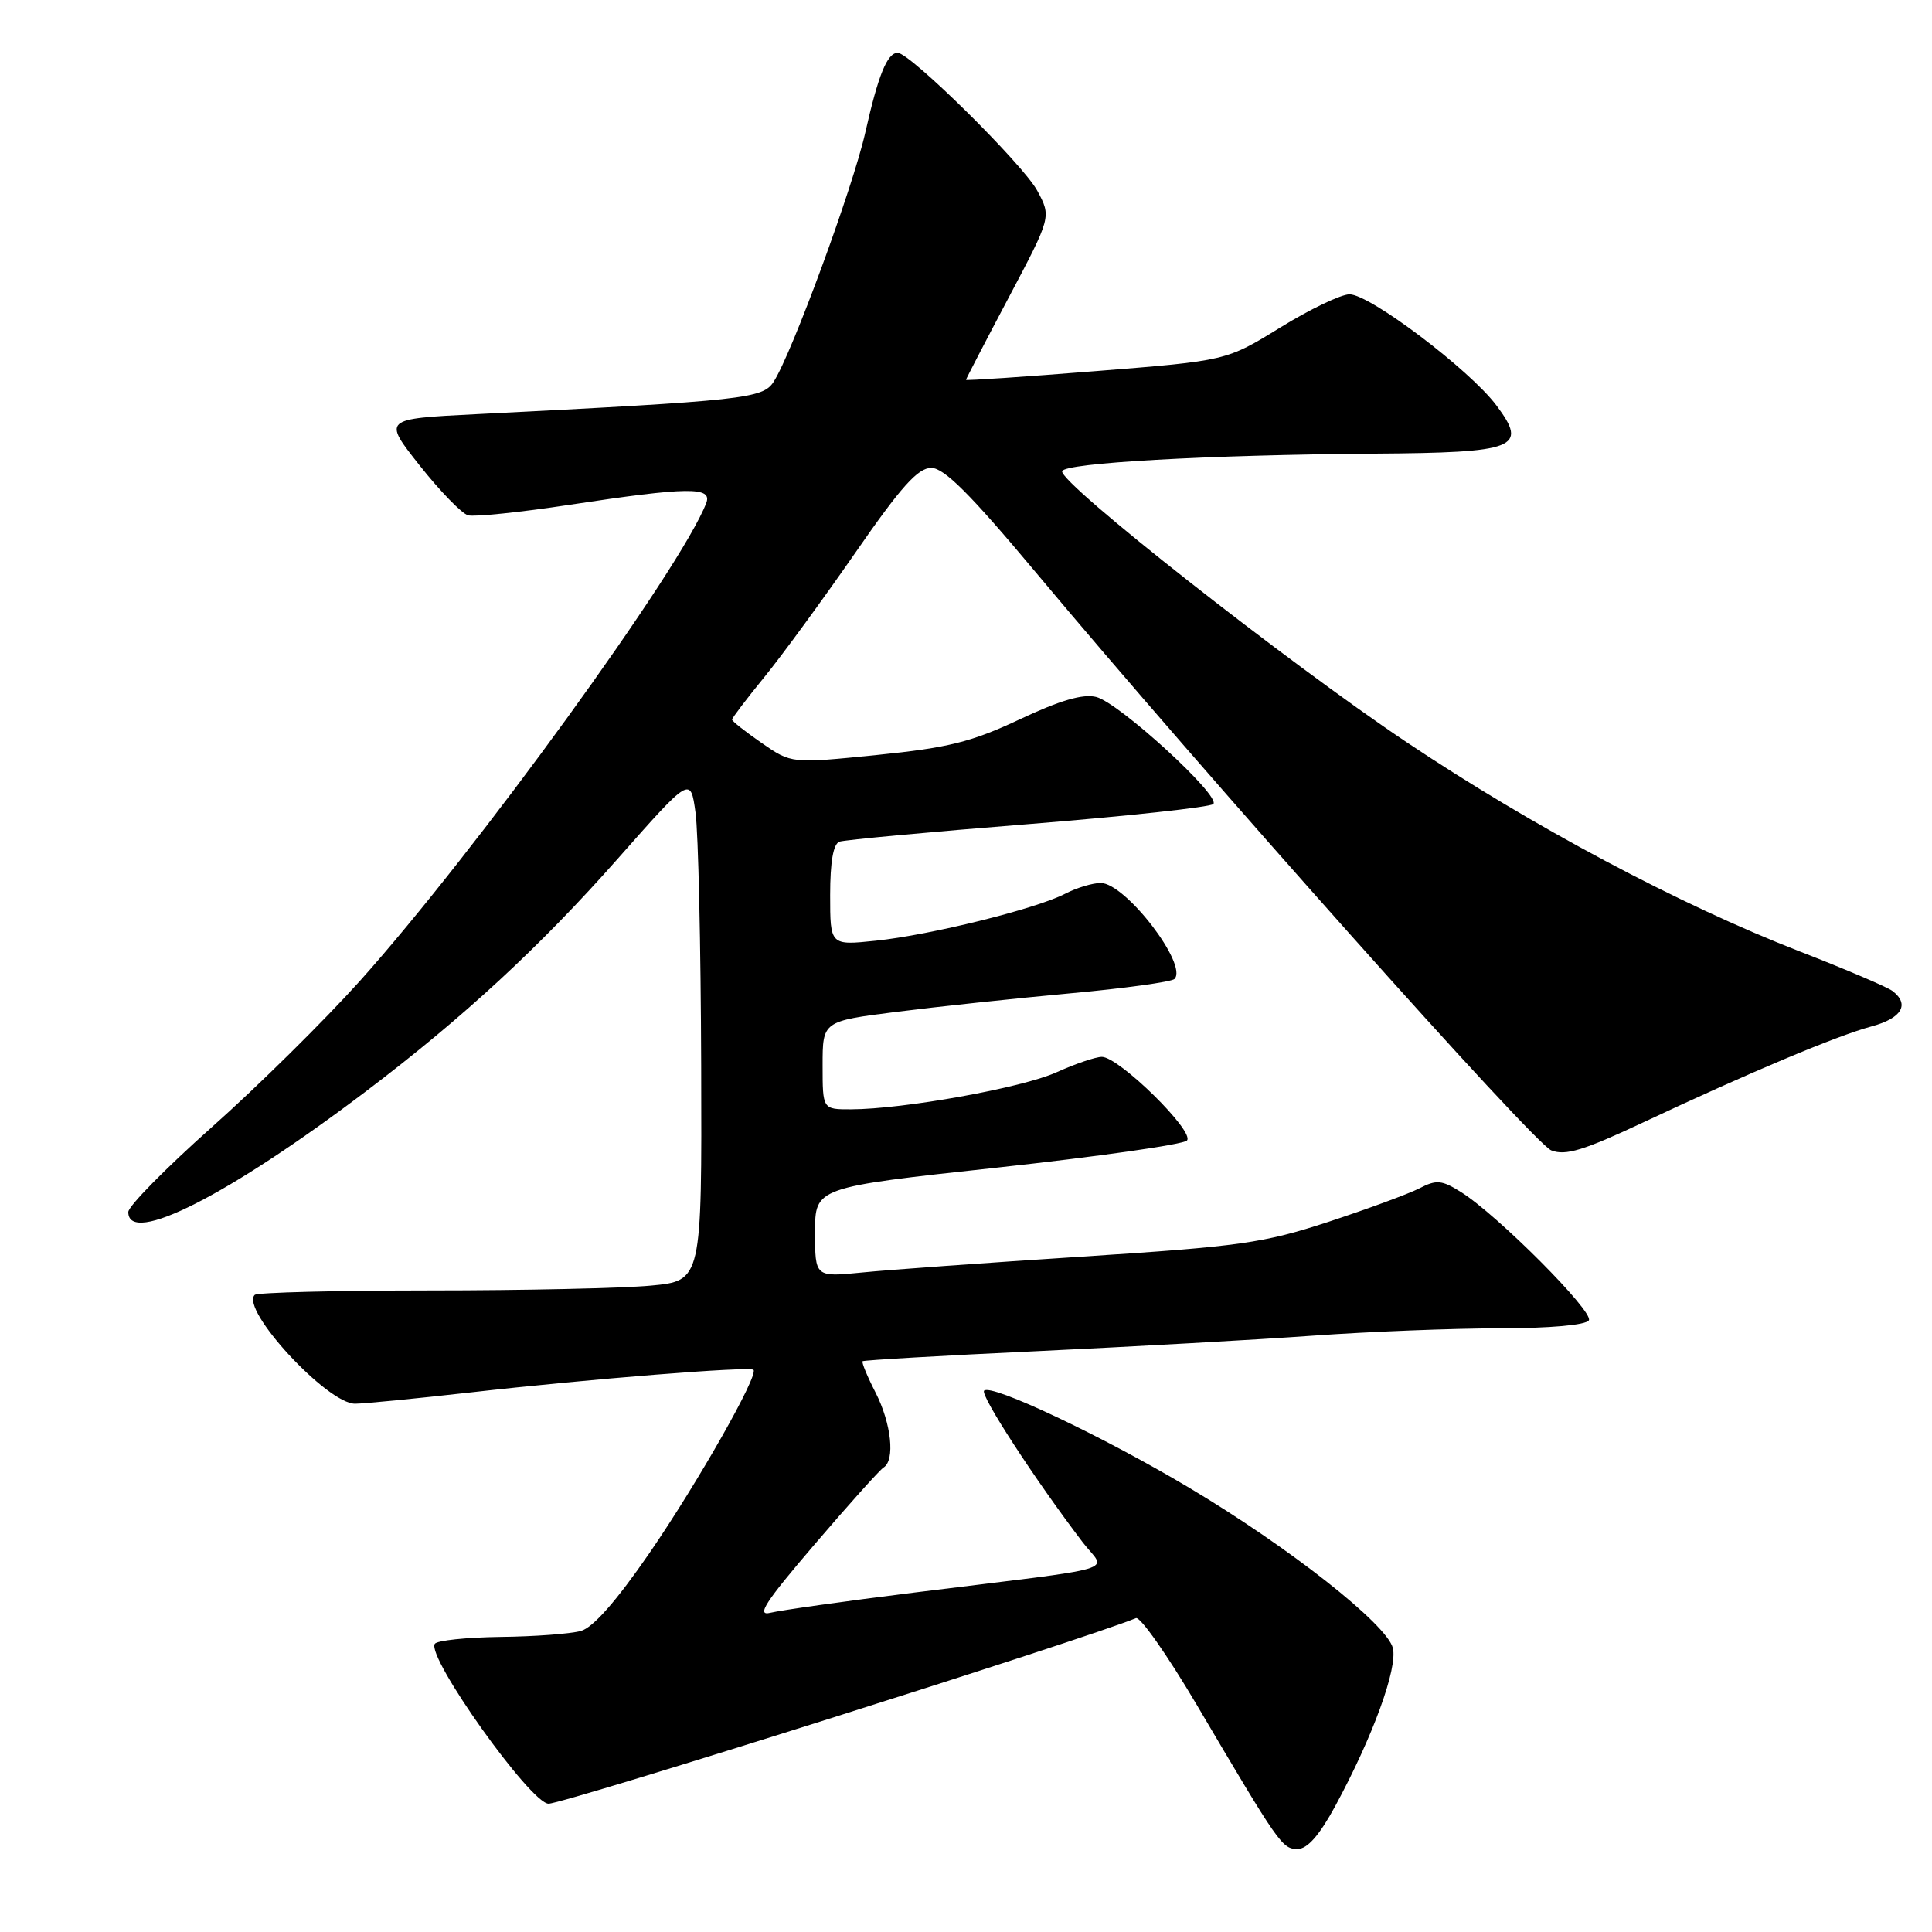 <?xml version="1.0" encoding="UTF-8" standalone="no"?>
<!DOCTYPE svg PUBLIC "-//W3C//DTD SVG 1.1//EN" "http://www.w3.org/Graphics/SVG/1.1/DTD/svg11.dtd" >
<svg xmlns="http://www.w3.org/2000/svg" xmlns:xlink="http://www.w3.org/1999/xlink" version="1.1" viewBox="0 0 256 256">
 <g >
 <path fill="currentColor"
d=" M 176.93 239.31 C 181.92 230.10 185.22 221.02 184.56 218.37 C 183.77 215.22 170.79 205.01 157.55 197.12 C 146.07 190.28 131.35 183.32 130.40 184.27 C 129.83 184.83 137.18 196.12 143.47 204.37 C 146.54 208.39 149.56 207.49 121.00 211.04 C 111.92 212.17 103.41 213.37 102.08 213.70 C 100.17 214.17 101.38 212.30 107.92 204.66 C 112.45 199.36 116.58 194.76 117.08 194.45 C 118.63 193.49 118.11 188.63 116.02 184.53 C 114.92 182.39 114.15 180.52 114.30 180.37 C 114.44 180.23 124.90 179.62 137.53 179.03 C 150.16 178.43 166.57 177.52 174.00 176.98 C 181.43 176.45 192.54 176.01 198.69 176.01 C 205.39 176.00 210.14 175.58 210.53 174.95 C 211.22 173.83 198.40 160.96 193.58 157.95 C 191.05 156.36 190.33 156.29 188.08 157.46 C 186.66 158.19 181.22 160.19 176.00 161.91 C 167.41 164.72 164.29 165.16 143.50 166.50 C 130.85 167.32 117.69 168.26 114.25 168.61 C 108.00 169.23 108.00 169.23 108.00 163.28 C 108.00 157.33 108.00 157.33 132.16 154.71 C 145.45 153.26 156.74 151.66 157.27 151.13 C 158.40 150.00 148.28 140.04 146.00 140.04 C 145.18 140.04 142.48 140.96 140.00 142.08 C 135.47 144.14 119.69 146.98 112.75 146.99 C 109.00 147.00 109.00 147.00 109.00 141.16 C 109.00 135.32 109.00 135.32 118.75 134.08 C 124.11 133.40 134.44 132.30 141.71 131.63 C 148.97 130.97 155.23 130.10 155.62 129.72 C 157.47 127.86 149.12 117.00 145.85 117.00 C 144.78 117.00 142.65 117.64 141.13 118.43 C 137.27 120.43 123.28 123.90 116.04 124.65 C 110.00 125.28 110.00 125.28 110.00 118.61 C 110.00 114.16 110.42 111.80 111.25 111.52 C 111.94 111.29 123.20 110.24 136.27 109.20 C 149.34 108.15 160.37 106.95 160.77 106.54 C 161.80 105.48 148.27 93.10 145.25 92.35 C 143.50 91.91 140.45 92.80 135.13 95.31 C 128.73 98.32 125.67 99.08 116.19 100.04 C 104.87 101.18 104.87 101.18 100.94 98.46 C 98.77 96.96 97.00 95.56 97.00 95.35 C 97.00 95.14 98.92 92.61 101.27 89.73 C 103.62 86.85 109.04 79.43 113.33 73.25 C 119.39 64.49 121.63 62.00 123.40 62.00 C 125.10 62.00 128.58 65.48 137.17 75.75 C 159.59 102.58 203.23 151.51 205.55 152.43 C 207.43 153.17 209.83 152.44 217.70 148.74 C 231.77 142.13 243.38 137.24 248.00 136.00 C 252.01 134.92 253.09 133.07 250.75 131.30 C 250.06 130.78 244.55 128.43 238.50 126.08 C 222.48 119.85 203.04 109.50 186.33 98.31 C 170.54 87.73 140.35 63.98 140.74 62.44 C 141.02 61.34 159.92 60.28 182.06 60.11 C 200.97 59.98 202.51 59.37 198.29 53.73 C 194.76 49.01 181.53 39.00 178.82 39.00 C 177.69 39.00 173.56 40.98 169.64 43.40 C 162.50 47.80 162.50 47.80 145.25 49.17 C 135.76 49.93 128.00 50.45 128.00 50.33 C 128.00 50.21 130.55 45.30 133.66 39.42 C 139.31 28.74 139.31 28.74 137.45 25.28 C 135.58 21.80 120.60 7.00 118.95 7.00 C 117.56 7.00 116.37 9.94 114.65 17.59 C 113.00 24.88 104.92 46.87 102.51 50.59 C 101.07 52.82 98.74 53.08 63.11 54.88 C 50.72 55.50 50.72 55.50 55.61 61.68 C 58.30 65.08 61.19 68.05 62.02 68.28 C 62.86 68.51 68.94 67.88 75.52 66.88 C 91.17 64.51 94.42 64.47 93.58 66.66 C 90.27 75.28 63.00 112.90 47.67 130.00 C 42.98 135.22 34.17 143.93 28.07 149.35 C 21.98 154.77 17.00 159.83 17.00 160.60 C 17.00 165.14 30.31 158.38 48.50 144.60 C 61.41 134.82 71.59 125.41 81.87 113.77 C 91.50 102.87 91.50 102.87 92.16 107.68 C 92.53 110.33 92.86 125.37 92.91 141.11 C 93.00 169.71 93.00 169.71 86.25 170.35 C 82.54 170.70 69.34 170.99 56.92 170.99 C 44.50 171.00 34.07 171.26 33.75 171.58 C 31.82 173.51 43.34 186.00 47.05 186.00 C 48.18 186.00 55.04 185.33 62.30 184.51 C 77.97 182.73 99.36 181.02 99.84 181.51 C 100.55 182.22 92.46 196.46 86.06 205.78 C 81.68 212.14 78.59 215.66 76.97 216.11 C 75.61 216.49 70.81 216.85 66.31 216.90 C 61.80 216.96 57.89 217.37 57.61 217.82 C 56.51 219.60 70.32 239.00 72.69 239.00 C 74.76 239.00 143.89 217.16 150.52 214.41 C 151.08 214.18 154.66 219.28 158.48 225.74 C 169.54 244.49 169.89 245.00 171.94 245.00 C 173.24 245.00 174.84 243.17 176.93 239.31 Z "/>
</g>
</svg>